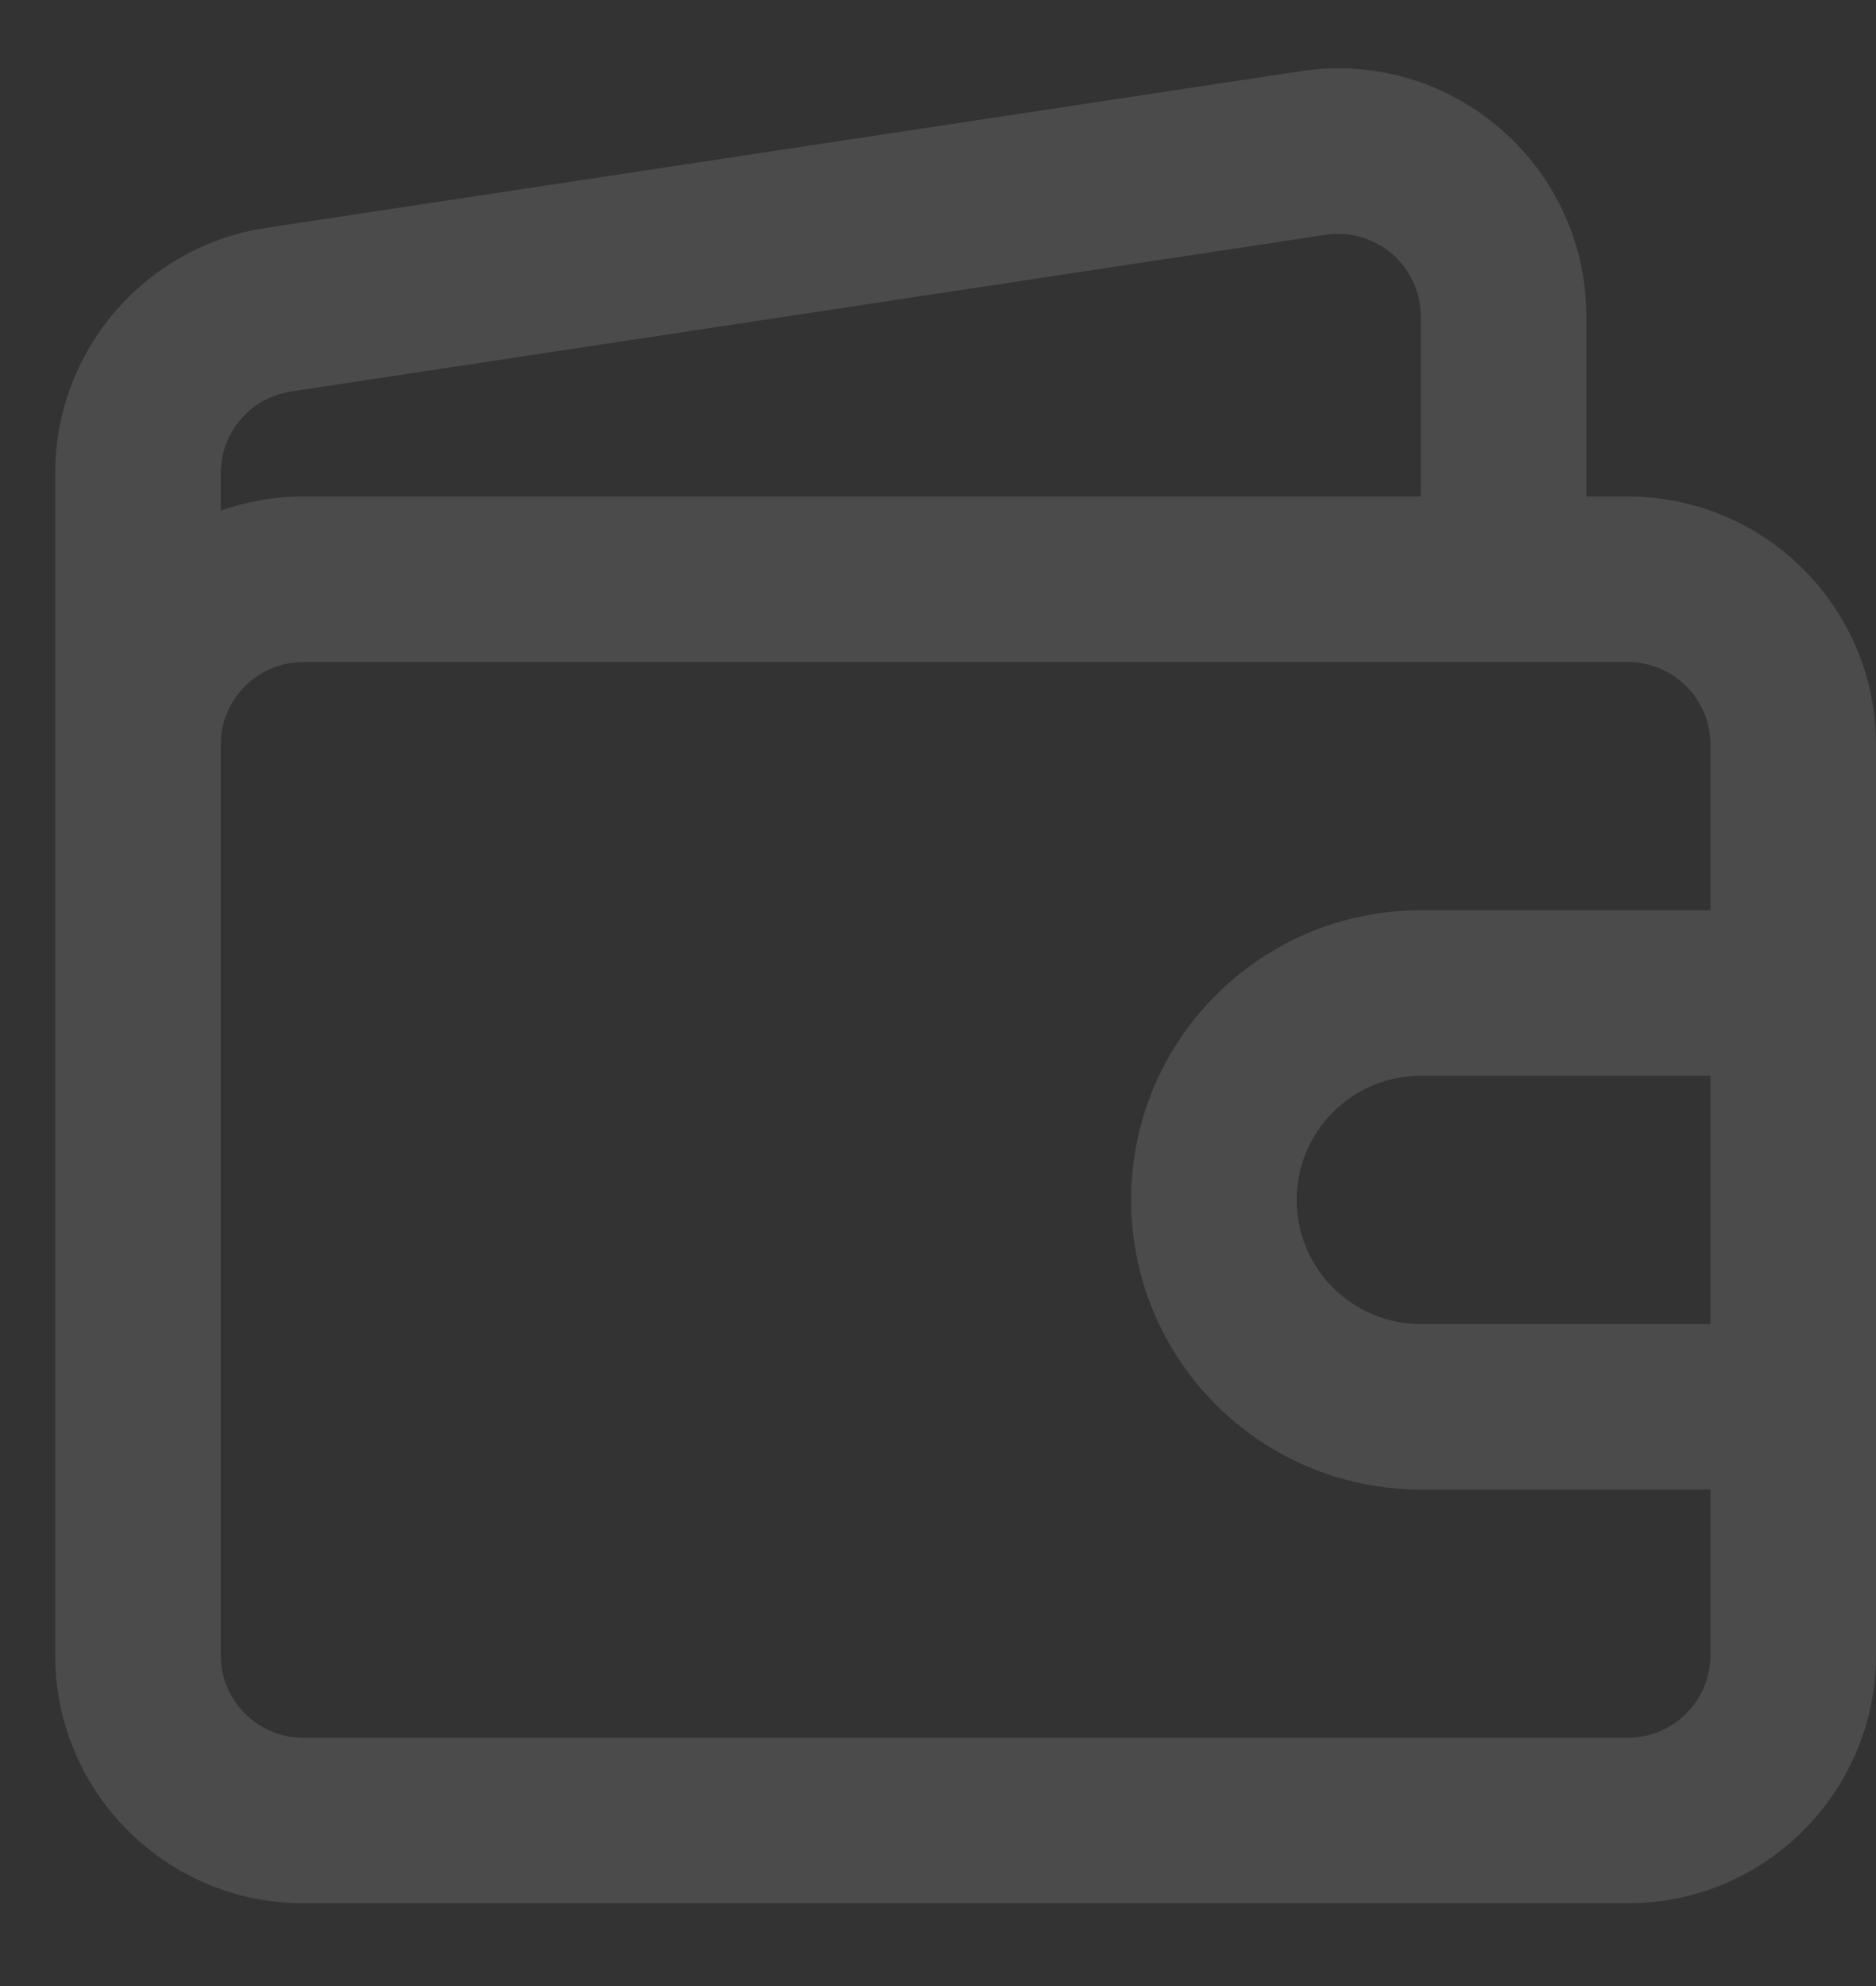 <svg width="17" height="18" viewBox="0 0 17 18" fill="none" xmlns="http://www.w3.org/2000/svg">
<rect x="0" y="0" width="17" height="18" fill="#333333" stroke="none"/>
<path d="M17 6.75C17 5.507 15.993 4.5 14.75 4.5H14.375V2.869C14.375 1.492 13.149 0.438 11.788 0.645L2.413 2.065C1.313 2.232 0.5 3.177 0.5 4.29V15C0.5 16.243 1.507 17.25 2.75 17.25H14.75C15.993 17.25 17 16.243 17 15V6.75ZM12.875 2.869V4.5H2.75C2.487 4.5 2.235 4.545 2 4.628V4.29C2 3.919 2.271 3.604 2.638 3.548L12.013 2.128C12.466 2.059 12.875 2.41 12.875 2.869ZM2 6.75C2 6.336 2.336 6 2.75 6H14.75C15.164 6 15.5 6.336 15.5 6.75V8.25H12.875C11.425 8.25 10.25 9.425 10.25 10.875C10.25 12.325 11.425 13.5 12.875 13.5H15.5V15C15.5 15.414 15.164 15.75 14.75 15.75H2.75C2.336 15.75 2 15.414 2 15V6.75ZM15.5 12H12.875C12.254 12 11.75 11.496 11.75 10.875C11.75 10.254 12.254 9.75 12.875 9.75H15.5V12Z" fill="white" fill-opacity="0.12"/>
</svg>
